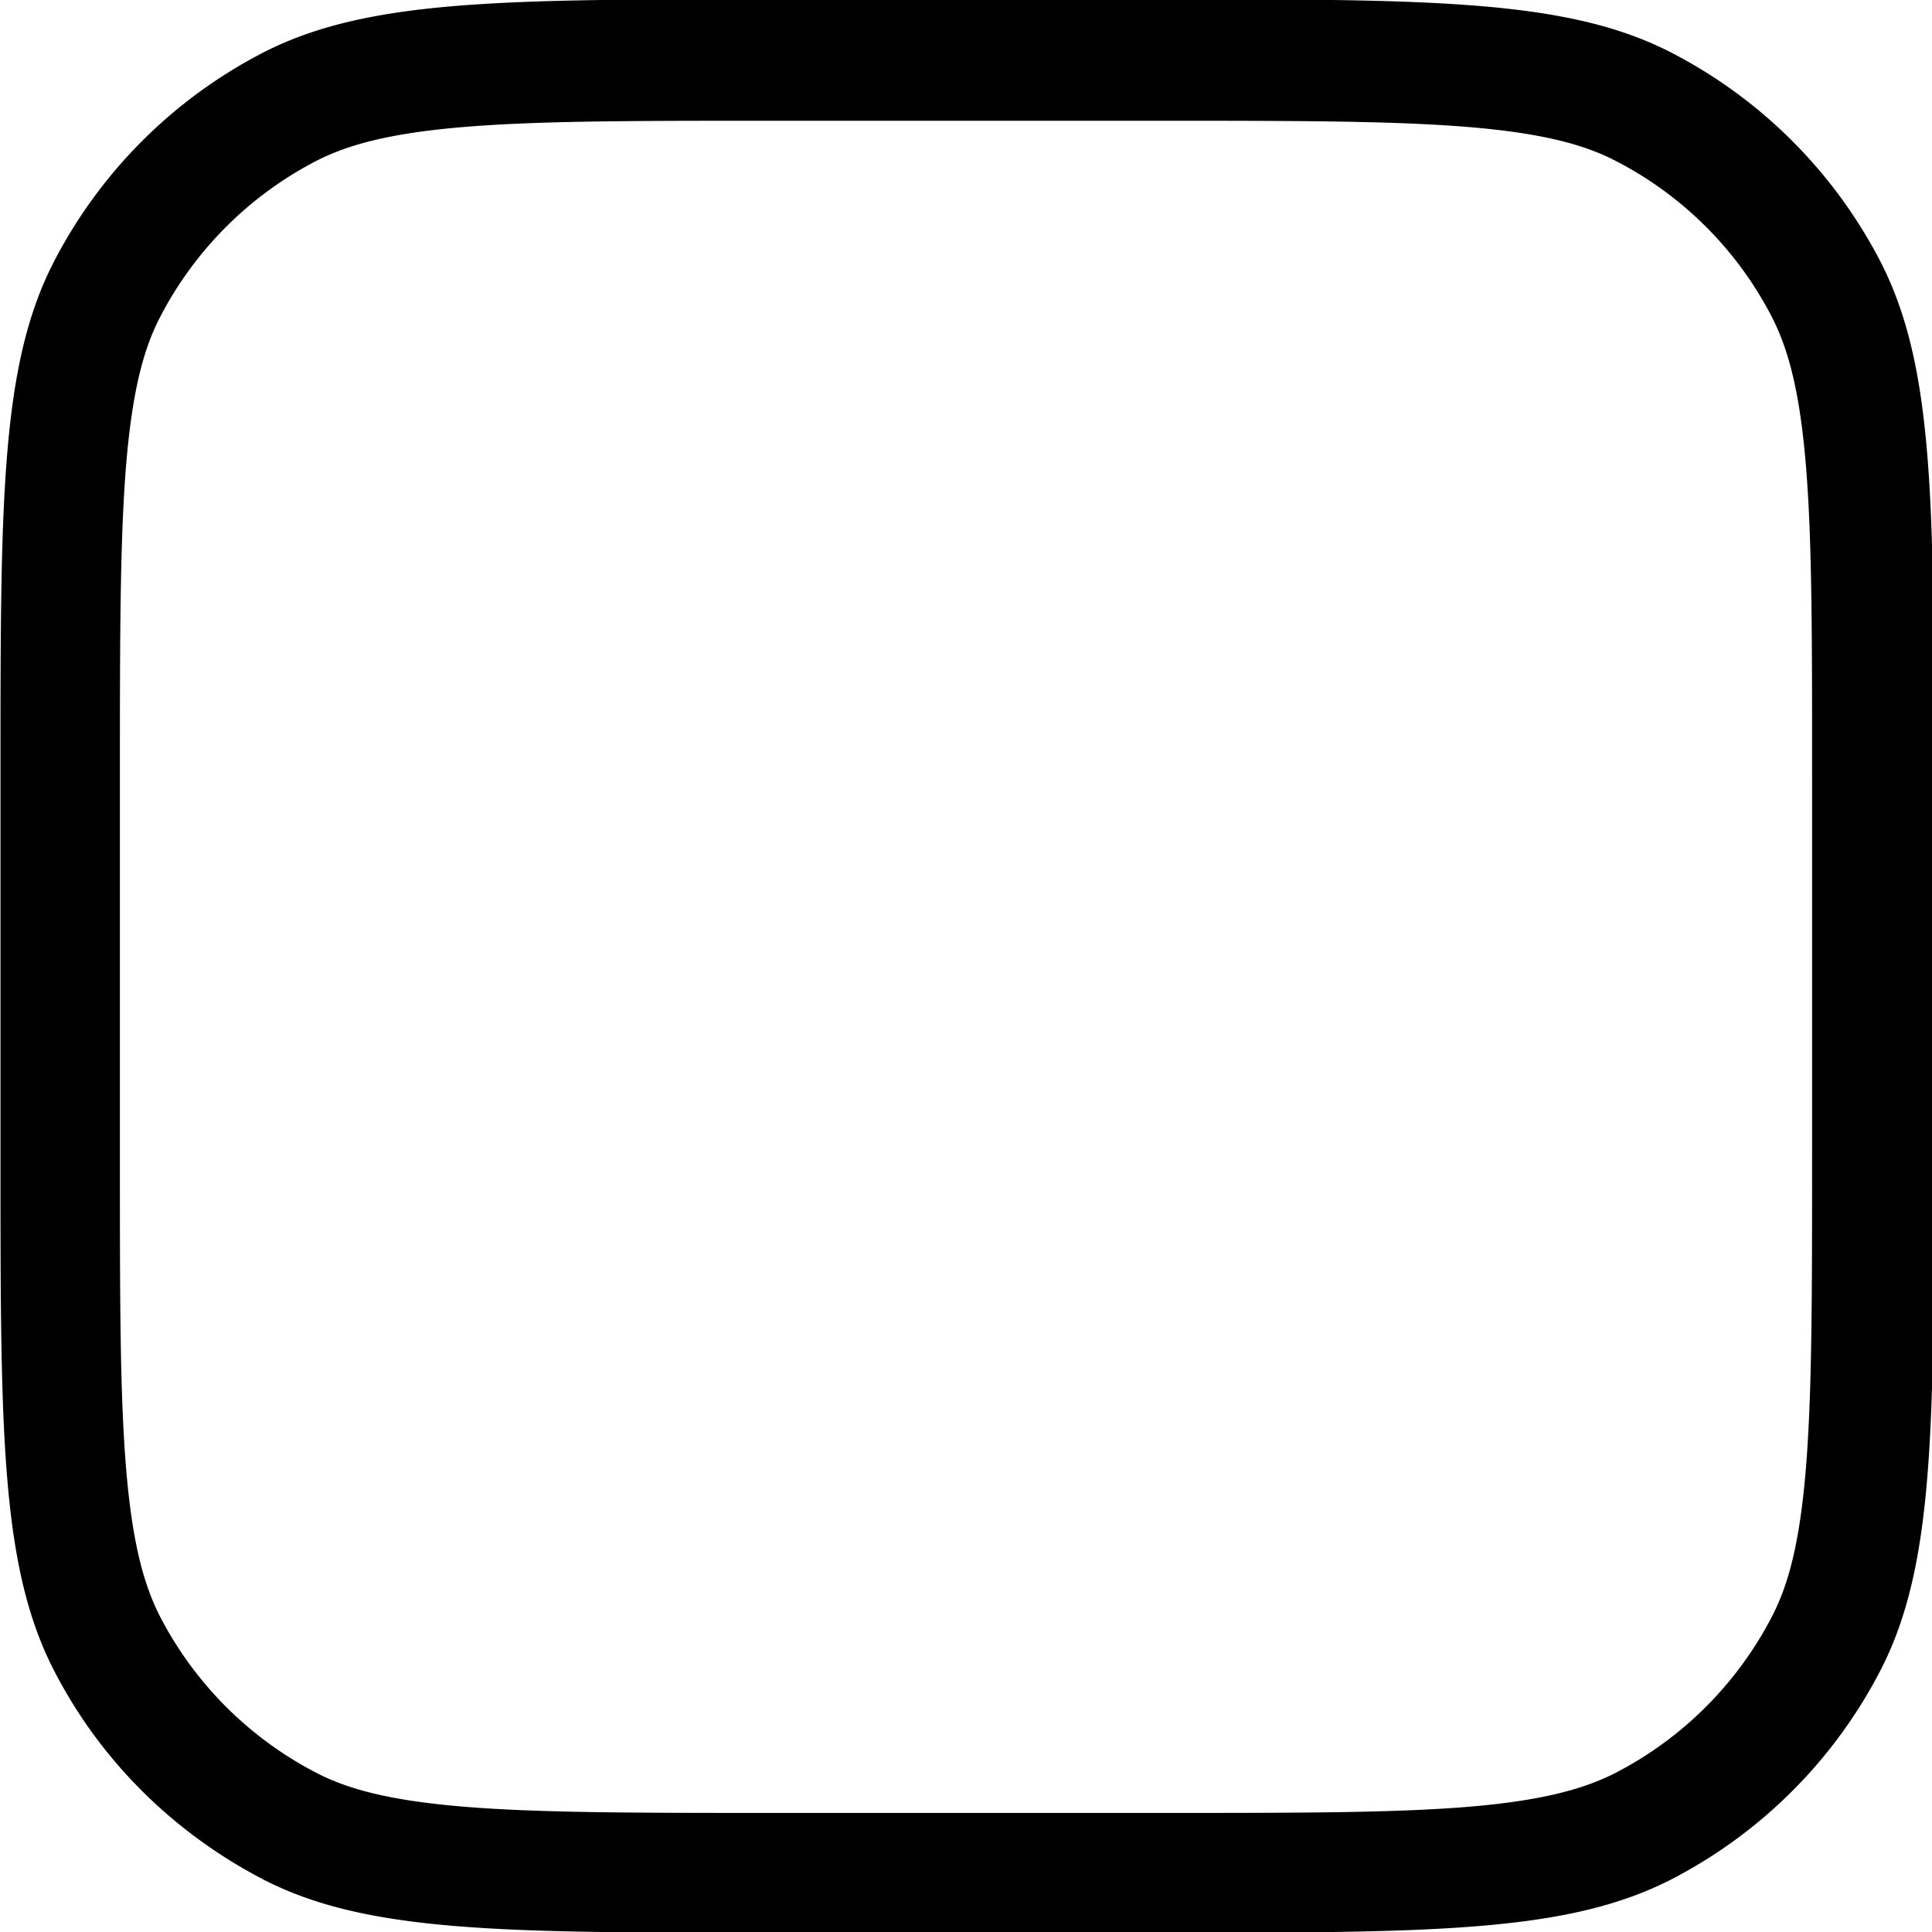 <svg xmlns="http://www.w3.org/2000/svg" xmlns:xlink="http://www.w3.org/1999/xlink" width="16" height="16" viewBox="0 0 16 16"><path fill="currentColor" fill-rule="evenodd" d="M9.6 1H6.4c-1.14 0-1.93 0-2.55.051c-.605.05-.953.142-1.22.276a3.02 3.02 0 0 0-1.31 1.31c-.134.263-.226.611-.276 1.22c-.05.617-.051 1.41-.051 2.55v3.2c0 1.14 0 1.93.051 2.55c.05.605.142.953.276 1.22a3.02 3.02 0 0 0 1.31 1.31c.263.134.611.226 1.22.276c.617.05 1.41.051 2.55.051h3.2c1.14 0 1.93 0 2.55-.05c.605-.05.953-.143 1.22-.277a3.02 3.02 0 0 0 1.31-1.31c.134-.263.226-.61.276-1.22c.05-.617.051-1.41.051-2.55v-3.2c0-1.14 0-1.93-.051-2.55c-.05-.605-.142-.953-.276-1.22a3 3 0 0 0-1.31-1.31c-.263-.134-.611-.226-1.22-.276C11.533 1.001 10.74 1 9.6 1M.44 2.18C.004 3.036.004 4.16.004 6.4v3.2c0 2.24 0 3.36.436 4.22c.383.753.995 1.36 1.75 1.75c.856.436 1.98.436 4.22.436h3.2c2.24 0 3.36 0 4.22-.436a4.03 4.03 0 0 0 1.75-1.75c.436-.856.436-1.98.436-4.22V6.4c0-2.24 0-3.36-.436-4.22A4.03 4.03 0 0 0 13.83.43c-.856-.436-1.98-.436-4.22-.436h-3.2c-2.24 0-3.36 0-4.22.436A4.03 4.03 0 0 0 .44 2.18" clip-rule="evenodd"/></svg>